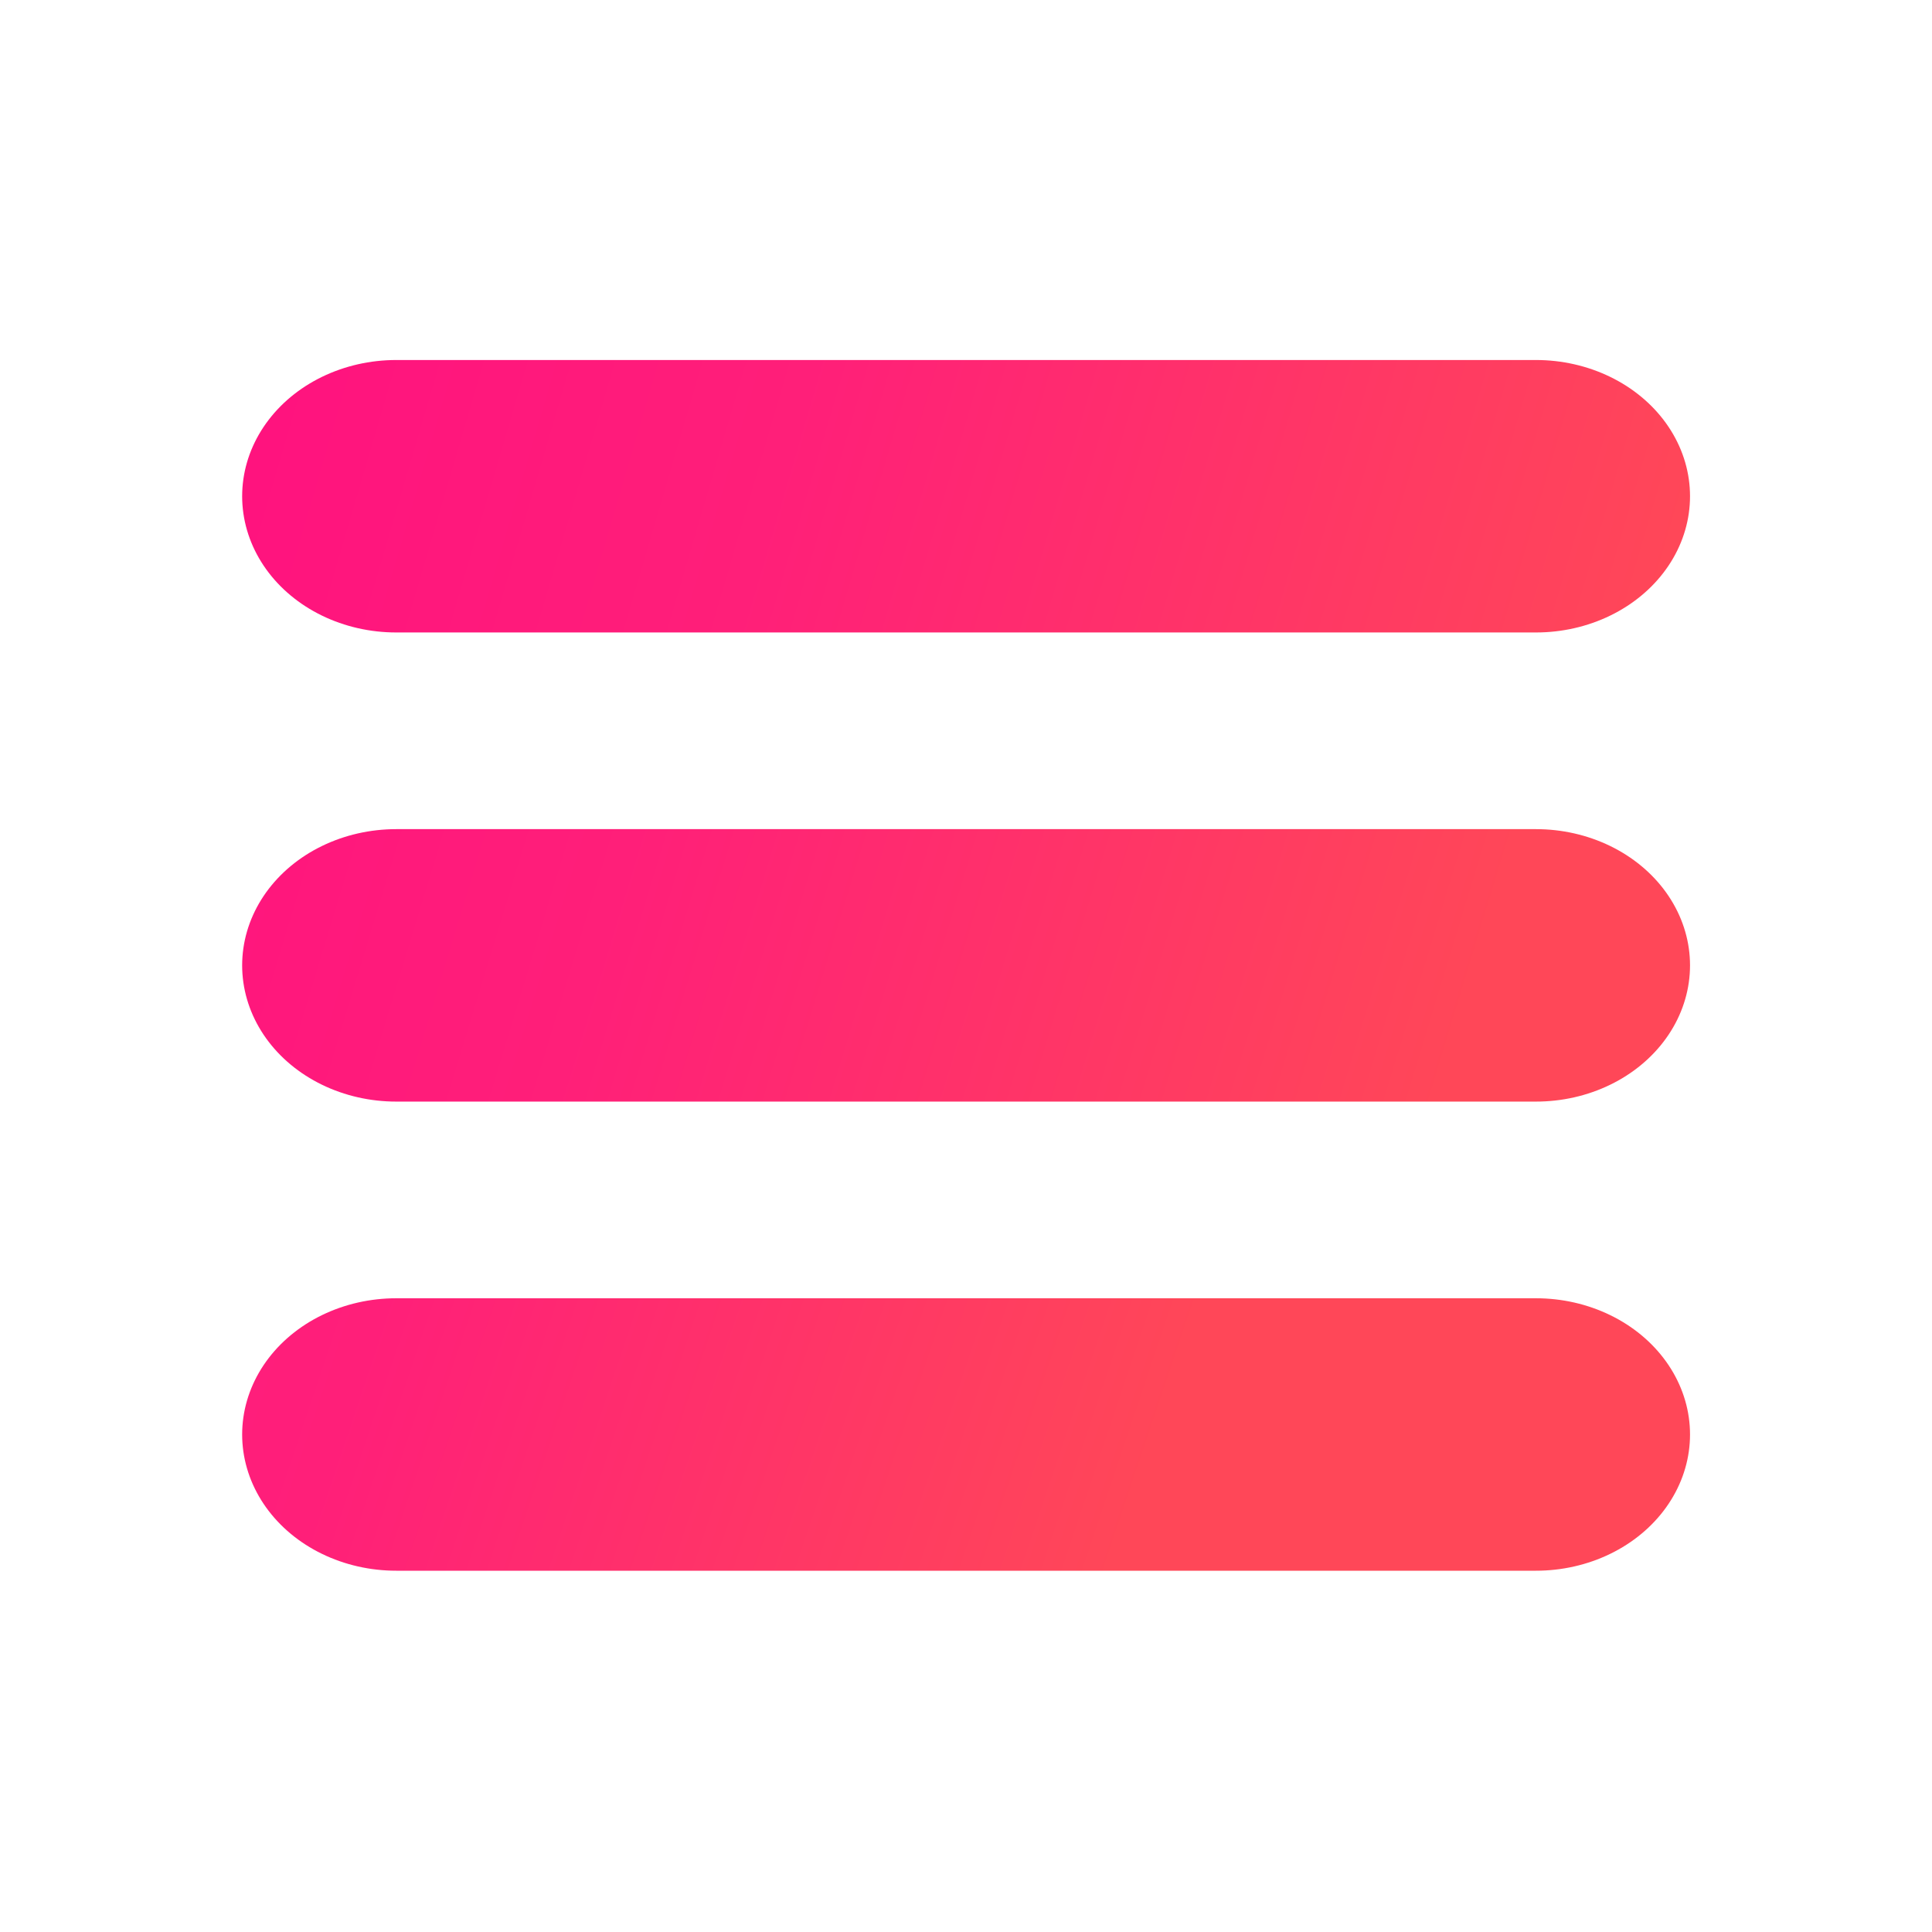 <svg xmlns="http://www.w3.org/2000/svg" xmlns:svg="http://www.w3.org/2000/svg" xmlns:xlink="http://www.w3.org/1999/xlink" id="svg5" width="100%" height="100%" version="1.1" viewBox="0 0 100 100"><defs id="defs3"><linearGradient id="linearGradient10" x1="220" x2="292" y1="137.7" y2="262.4" gradientUnits="userSpaceOnUse"><stop id="stop8" offset="0" stop-color="#ff3a83" style="stop-color:#ff0a82;stop-opacity:1"/><stop id="stop9" offset=".5" stop-color="#ff3a83" style="stop-color:#ff1f79;stop-opacity:1"/><stop id="stop10" offset="1" stop-color="#ff4654" style="stop-color:#ff4758;stop-opacity:1"/></linearGradient><linearGradient id="linearGradient7" x1="220" x2="292" y1="137.7" y2="262.4" gradientUnits="userSpaceOnUse"><stop id="stop5" offset="0" stop-color="#ff3a83" style="stop-color:#ff0a82;stop-opacity:1"/><stop id="stop6" offset=".5" stop-color="#ff3a83" style="stop-color:#ff1f79;stop-opacity:1"/><stop id="stop7" offset="1" stop-color="#ff4654" style="stop-color:#ff4758;stop-opacity:1"/></linearGradient><linearGradient id="AlignLines0" x1="220" x2="292" y1="137.7" y2="262.4" gradientUnits="userSpaceOnUse"><stop id="stop1" offset="0" stop-color="#ff3a83" style="stop-color:#ff1487;stop-opacity:1"/><stop id="stop2" offset=".5" stop-color="#ff3a83" style="stop-color:#ff1f79;stop-opacity:1"/><stop id="stop3" offset="1" stop-color="#ff4654" style="stop-color:#ff4758;stop-opacity:1"/></linearGradient><linearGradient id="AlignLines1" x1="0" x2="84.026" y1="0" y2="25.584" gradientTransform="matrix(3.216,0,0,3.635,77.041,74.266)" href="#linearGradient10"/><linearGradient id="AlignLines2" x1="0" x2="76.311" y1="0" y2="25.707" gradientTransform="matrix(3.216,0,0,3.635,77.041,74.266)" href="#AlignLines0"/><linearGradient id="linearGradient5" x1="0" x2="87.469" y1="0" y2="25.707" gradientTransform="matrix(3.216,0,0,3.635,77.041,74.266)" gradientUnits="userSpaceOnUse" xlink:href="#linearGradient7"/><linearGradient id="linearGradient8" x1="0" x2="88.014" y1="0" y2="25.803" gradientTransform="matrix(3.216,0,0,3.635,77.041,74.266)" gradientUnits="userSpaceOnUse" xlink:href="#linearGradient7"/></defs><g id="g1" transform="matrix(0.311,0,0,0.275,-23.958,-20.433)" style="display:inline;stroke-width:3.419"><path id="path3" fill="none" stroke="url(#AlignLines0)" stroke-linecap="round" stroke-miterlimit="10" stroke-width="50" d="M 142.977,167.702 H 332.666" style="display:inline;stroke:url(#linearGradient5);stroke-width:51.281;stroke-linejoin:round;stroke-dasharray:none"><animateTransform additive="sum" attributeName="transform" dur="3s" repeatCount="indefinite" type="translate" values="-36 0; 36 0; -36 0"/></path><path id="path4" fill="none" stroke="url(#AlignLines1)" stroke-linecap="round" stroke-miterlimit="10" stroke-width="50" d="M 142.977,256 H 332.666" style="stroke:url(#AlignLines1);stroke-width:51.281;stroke-linejoin:round;stroke-dasharray:none"><animateTransform additive="sum" attributeName="transform" begin="-1.25s" dur="3s" repeatCount="indefinite" type="translate" values="-36 0; 36 0; -36 0"/></path><path id="path5" fill="none" stroke="url(#AlignLines2)" stroke-linecap="round" stroke-miterlimit="10" stroke-width="50" d="M 142.977,344.298 H 332.666" style="stroke:url(#AlignLines2);stroke-width:51.281;stroke-linejoin:round;stroke-dasharray:none"><animateTransform additive="sum" attributeName="transform" begin="-0.5s" dur="3s" repeatCount="indefinite" type="translate" values="36 0; -36 0; 36 0"/></path></g><g id="g7" transform="matrix(0.311,0,0,0.275,-23.958,-20.433)" style="display:none;stroke-width:3.419"><path style="color:#000;fill:url(#linearGradient8);stroke-linecap:round;stroke-linejoin:round;stroke-miterlimit:10;-inkscape-stroke:none" id="path2" d="m 142.977,142.061 c -14.161,-6e-5 -25.641,11.48 -25.641,25.641 -6e-5,14.161 11.48,25.641 25.641,25.641 h 188.082 c 14.161,6e-5 27.248,-11.48 27.248,-25.641 0,-14.161 -13.087,-25.641 -27.248,-25.641 z"/><path id="path6" fill="none" stroke="url(#AlignLines1)" stroke-linecap="round" stroke-miterlimit="10" stroke-width="50" d="M 142.977,256 H 332.666" style="stroke:url(#AlignLines1);stroke-width:51.281;stroke-linejoin:round;stroke-dasharray:none"><animateTransform additive="sum" attributeName="transform" begin="-1.25s" dur="3s" repeatCount="indefinite" type="translate" values="-36 0; 36 0; -36 0"/></path><path id="path7" fill="none" stroke="url(#AlignLines2)" stroke-linecap="round" stroke-miterlimit="10" stroke-width="50" d="M 142.977,344.298 H 332.666" style="stroke:url(#AlignLines2);stroke-width:51.281;stroke-linejoin:round;stroke-dasharray:none"><animateTransform additive="sum" attributeName="transform" begin="-0.5s" dur="3s" repeatCount="indefinite" type="translate" values="36 0; -36 0; 36 0"/></path></g></svg>